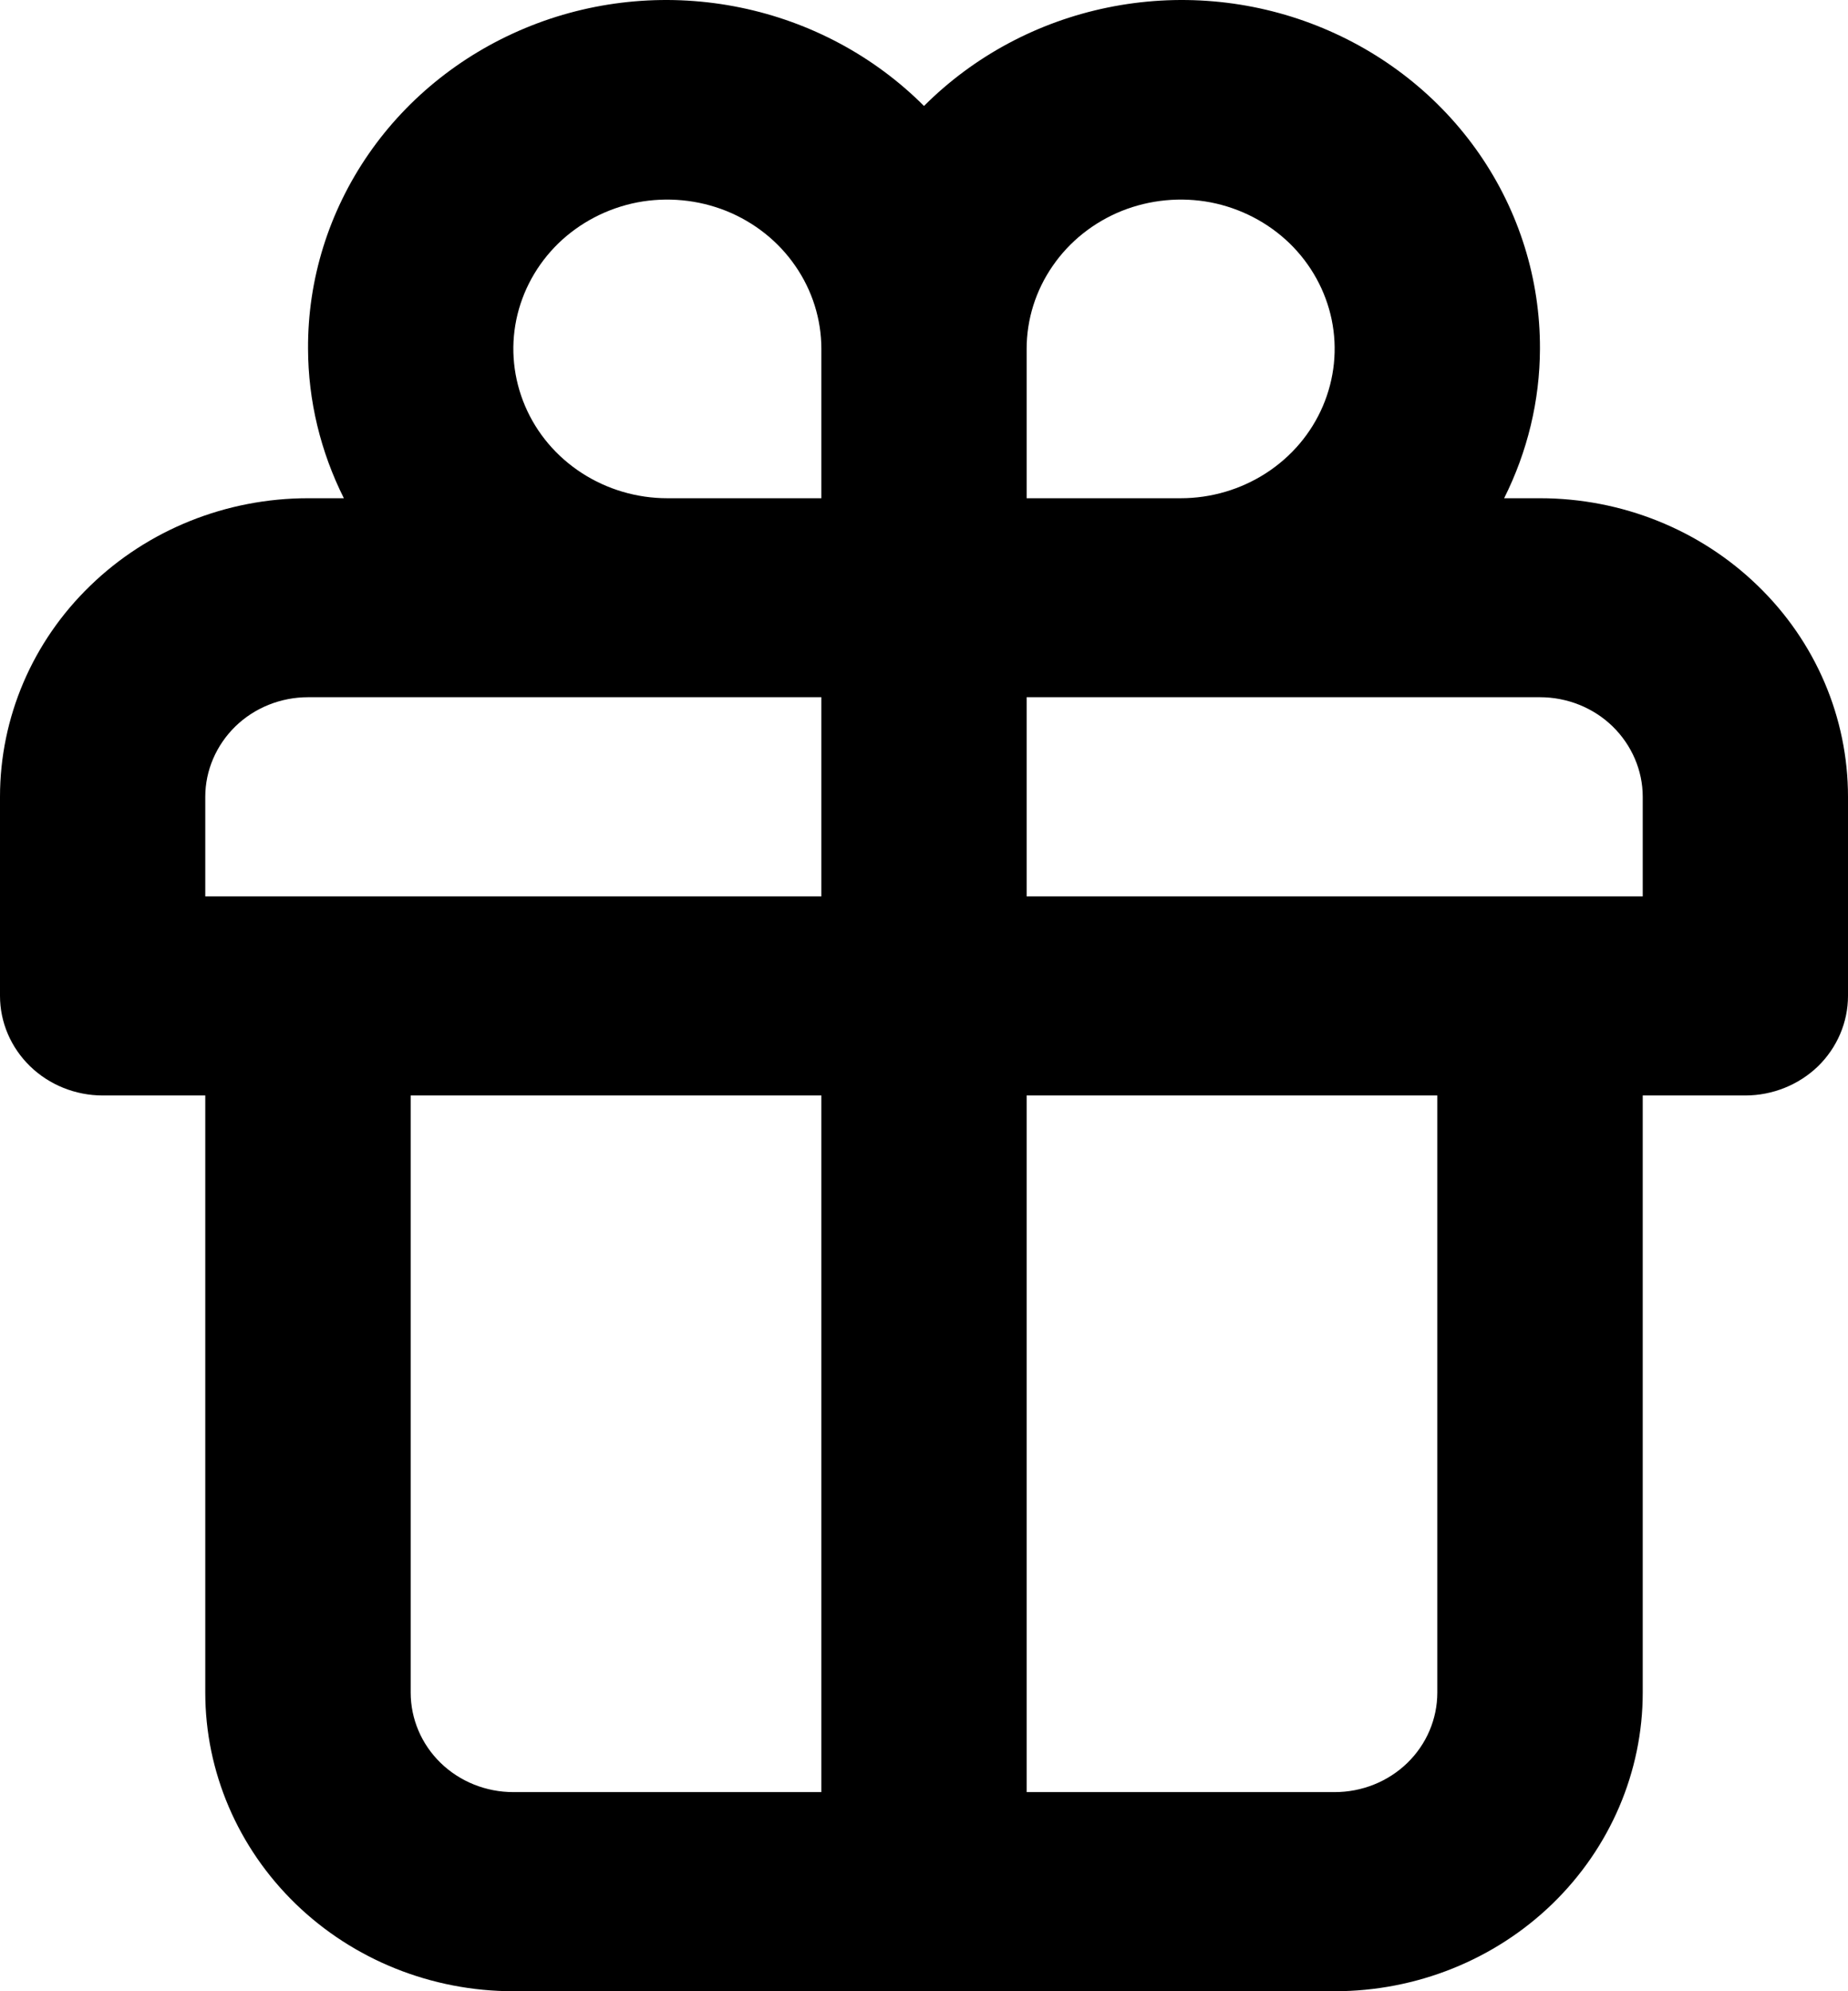 <svg width="13" height="14" viewBox="0 0 13 14" fill="none" xmlns="http://www.w3.org/2000/svg">
<path d="M10.833 3.503H10.581C10.745 3.176 10.832 2.817 10.833 2.453C10.835 1.965 10.687 1.488 10.407 1.083C10.127 0.678 9.728 0.364 9.262 0.18C8.796 -0.004 8.284 -0.048 7.792 0.053C7.299 0.154 6.85 0.395 6.5 0.745C6.15 0.395 5.701 0.154 5.208 0.053C4.716 -0.048 4.204 -0.004 3.738 0.18C3.272 0.364 2.873 0.678 2.593 1.083C2.313 1.488 2.164 1.965 2.167 2.453C2.168 2.817 2.255 3.176 2.419 3.503H2.167C1.592 3.503 1.041 3.724 0.635 4.118C0.228 4.511 0 5.045 0 5.602V7.002C0 7.187 0.076 7.365 0.212 7.497C0.347 7.628 0.531 7.702 0.722 7.702H1.444V11.9C1.444 12.457 1.673 12.991 2.079 13.385C2.485 13.779 3.036 14 3.611 14H9.389C9.964 14 10.515 13.779 10.921 13.385C11.327 12.991 11.556 12.457 11.556 11.9V7.702H12.278C12.469 7.702 12.653 7.628 12.789 7.497C12.924 7.365 13 7.187 13 7.002V5.602C13 5.045 12.772 4.511 12.365 4.118C11.959 3.724 11.408 3.503 10.833 3.503ZM5.778 12.6H3.611C3.42 12.6 3.236 12.527 3.1 12.395C2.965 12.264 2.889 12.086 2.889 11.9V7.702H5.778V12.6ZM5.778 6.302H1.444V5.602C1.444 5.417 1.521 5.239 1.656 5.107C1.791 4.976 1.975 4.902 2.167 4.902H5.778V6.302ZM5.778 3.503H4.694C4.48 3.503 4.271 3.441 4.093 3.326C3.914 3.21 3.776 3.047 3.694 2.855C3.612 2.663 3.59 2.452 3.632 2.248C3.674 2.045 3.777 1.858 3.928 1.711C4.08 1.564 4.273 1.464 4.483 1.423C4.693 1.383 4.911 1.404 5.109 1.483C5.307 1.563 5.476 1.697 5.595 1.87C5.714 2.042 5.778 2.245 5.778 2.453V3.503ZM7.222 2.453C7.222 2.245 7.286 2.042 7.405 1.87C7.524 1.697 7.693 1.563 7.891 1.483C8.089 1.404 8.307 1.383 8.517 1.423C8.727 1.464 8.92 1.564 9.072 1.711C9.223 1.858 9.326 2.045 9.368 2.248C9.41 2.452 9.388 2.663 9.306 2.855C9.224 3.047 9.086 3.21 8.907 3.326C8.729 3.441 8.52 3.503 8.306 3.503H7.222V2.453ZM10.111 11.9C10.111 12.086 10.035 12.264 9.9 12.395C9.764 12.527 9.58 12.6 9.389 12.6H7.222V7.702H10.111V11.9ZM11.556 6.302H7.222V4.902H10.833C11.025 4.902 11.209 4.976 11.344 5.107C11.479 5.239 11.556 5.417 11.556 5.602V6.302Z" fill="currentColor"/>
</svg>
